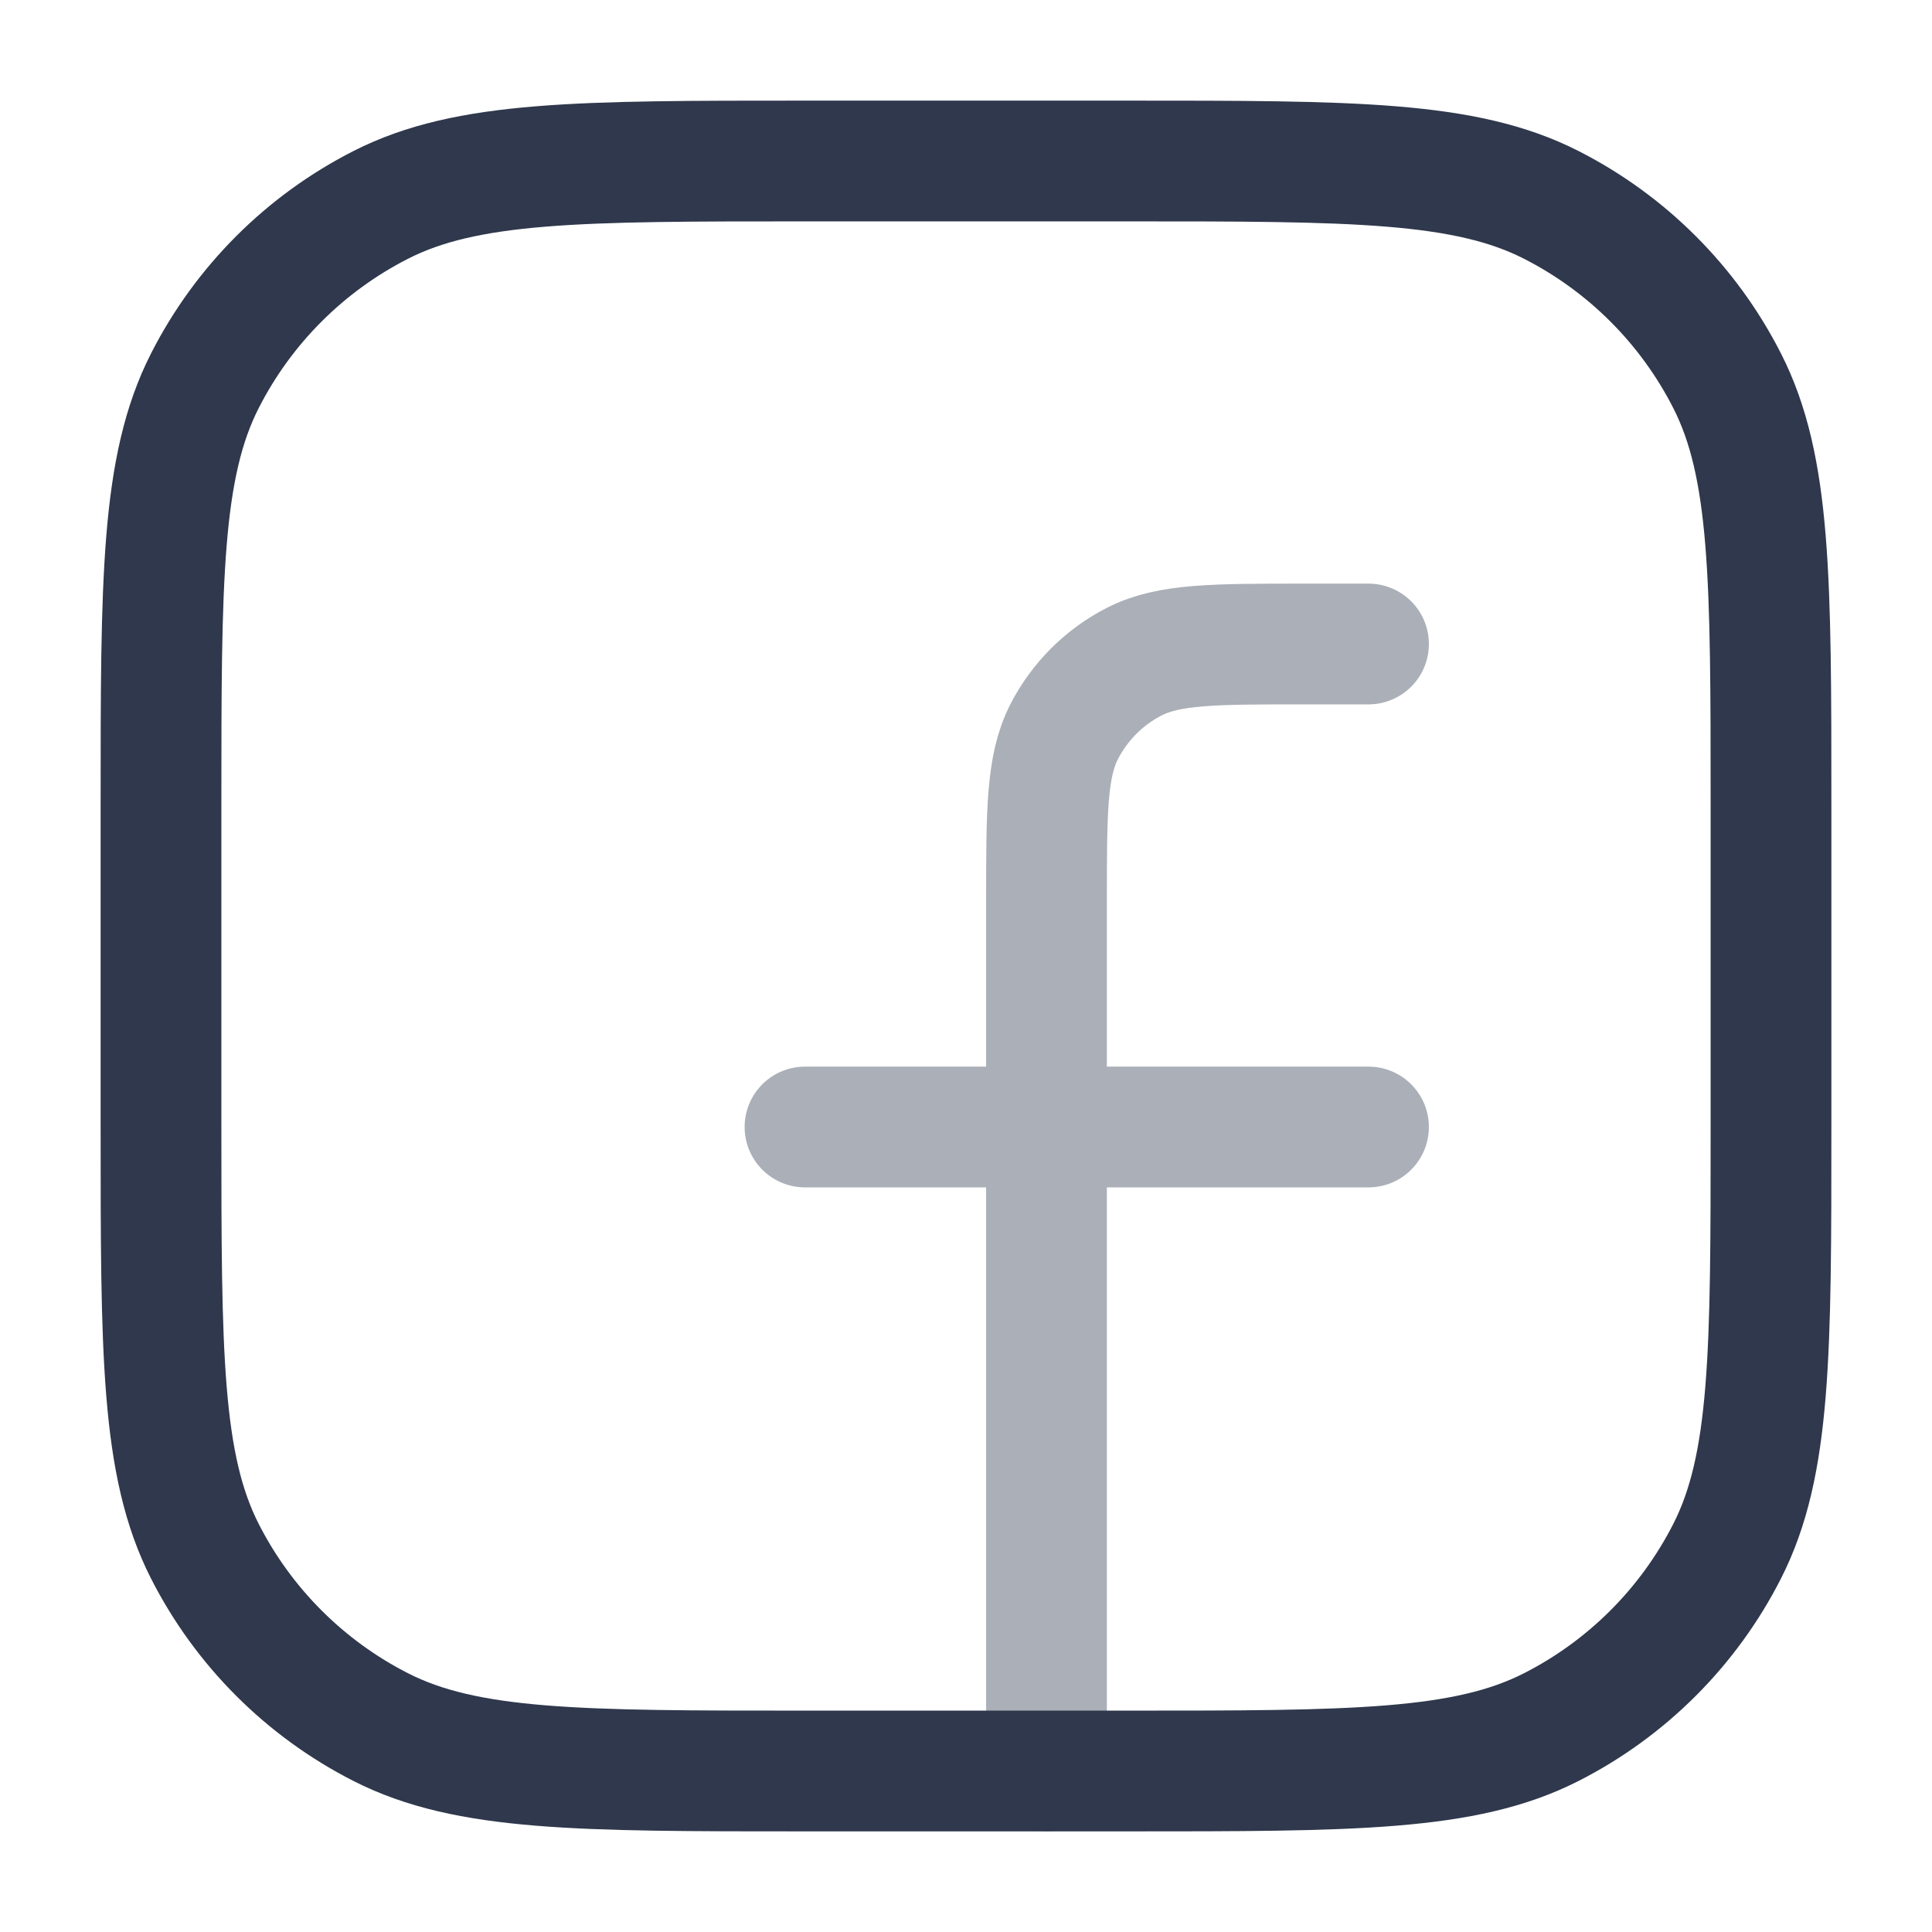 <svg width="24" height="24" viewBox="0 0 24 24" fill="none" xmlns="http://www.w3.org/2000/svg">
<path opacity="0.4" d="M13 22V11.2C13 10.08 13 9.52 13.218 9.092C13.41 8.716 13.716 8.41 14.092 8.218C14.52 8 15.08 8 16.2 8H17M10 14H17" stroke="#2F384C" stroke-width="1.5" stroke-linecap="round" stroke-linejoin="round"/>
<path d="M14 2H10C7.2 2 5.8 2 4.73 2.545C3.789 3.024 3.024 3.789 2.545 4.73C2 5.8 2 7.2 2 10V14C2 16.8 2 18.2 2.545 19.27C3.024 20.211 3.789 20.976 4.73 21.455C5.8 22 7.2 22 10 22H14C16.8 22 18.2 22 19.27 21.455C20.211 20.976 20.976 20.211 21.455 19.27C22 18.2 22 16.8 22 14V10C22 7.2 22 5.8 21.455 4.73C20.976 3.789 20.211 3.024 19.27 2.545C18.2 2 16.8 2 14 2Z" stroke="#2F384C" stroke-width="1.5" stroke-linecap="round" stroke-linejoin="round"/>
</svg>

